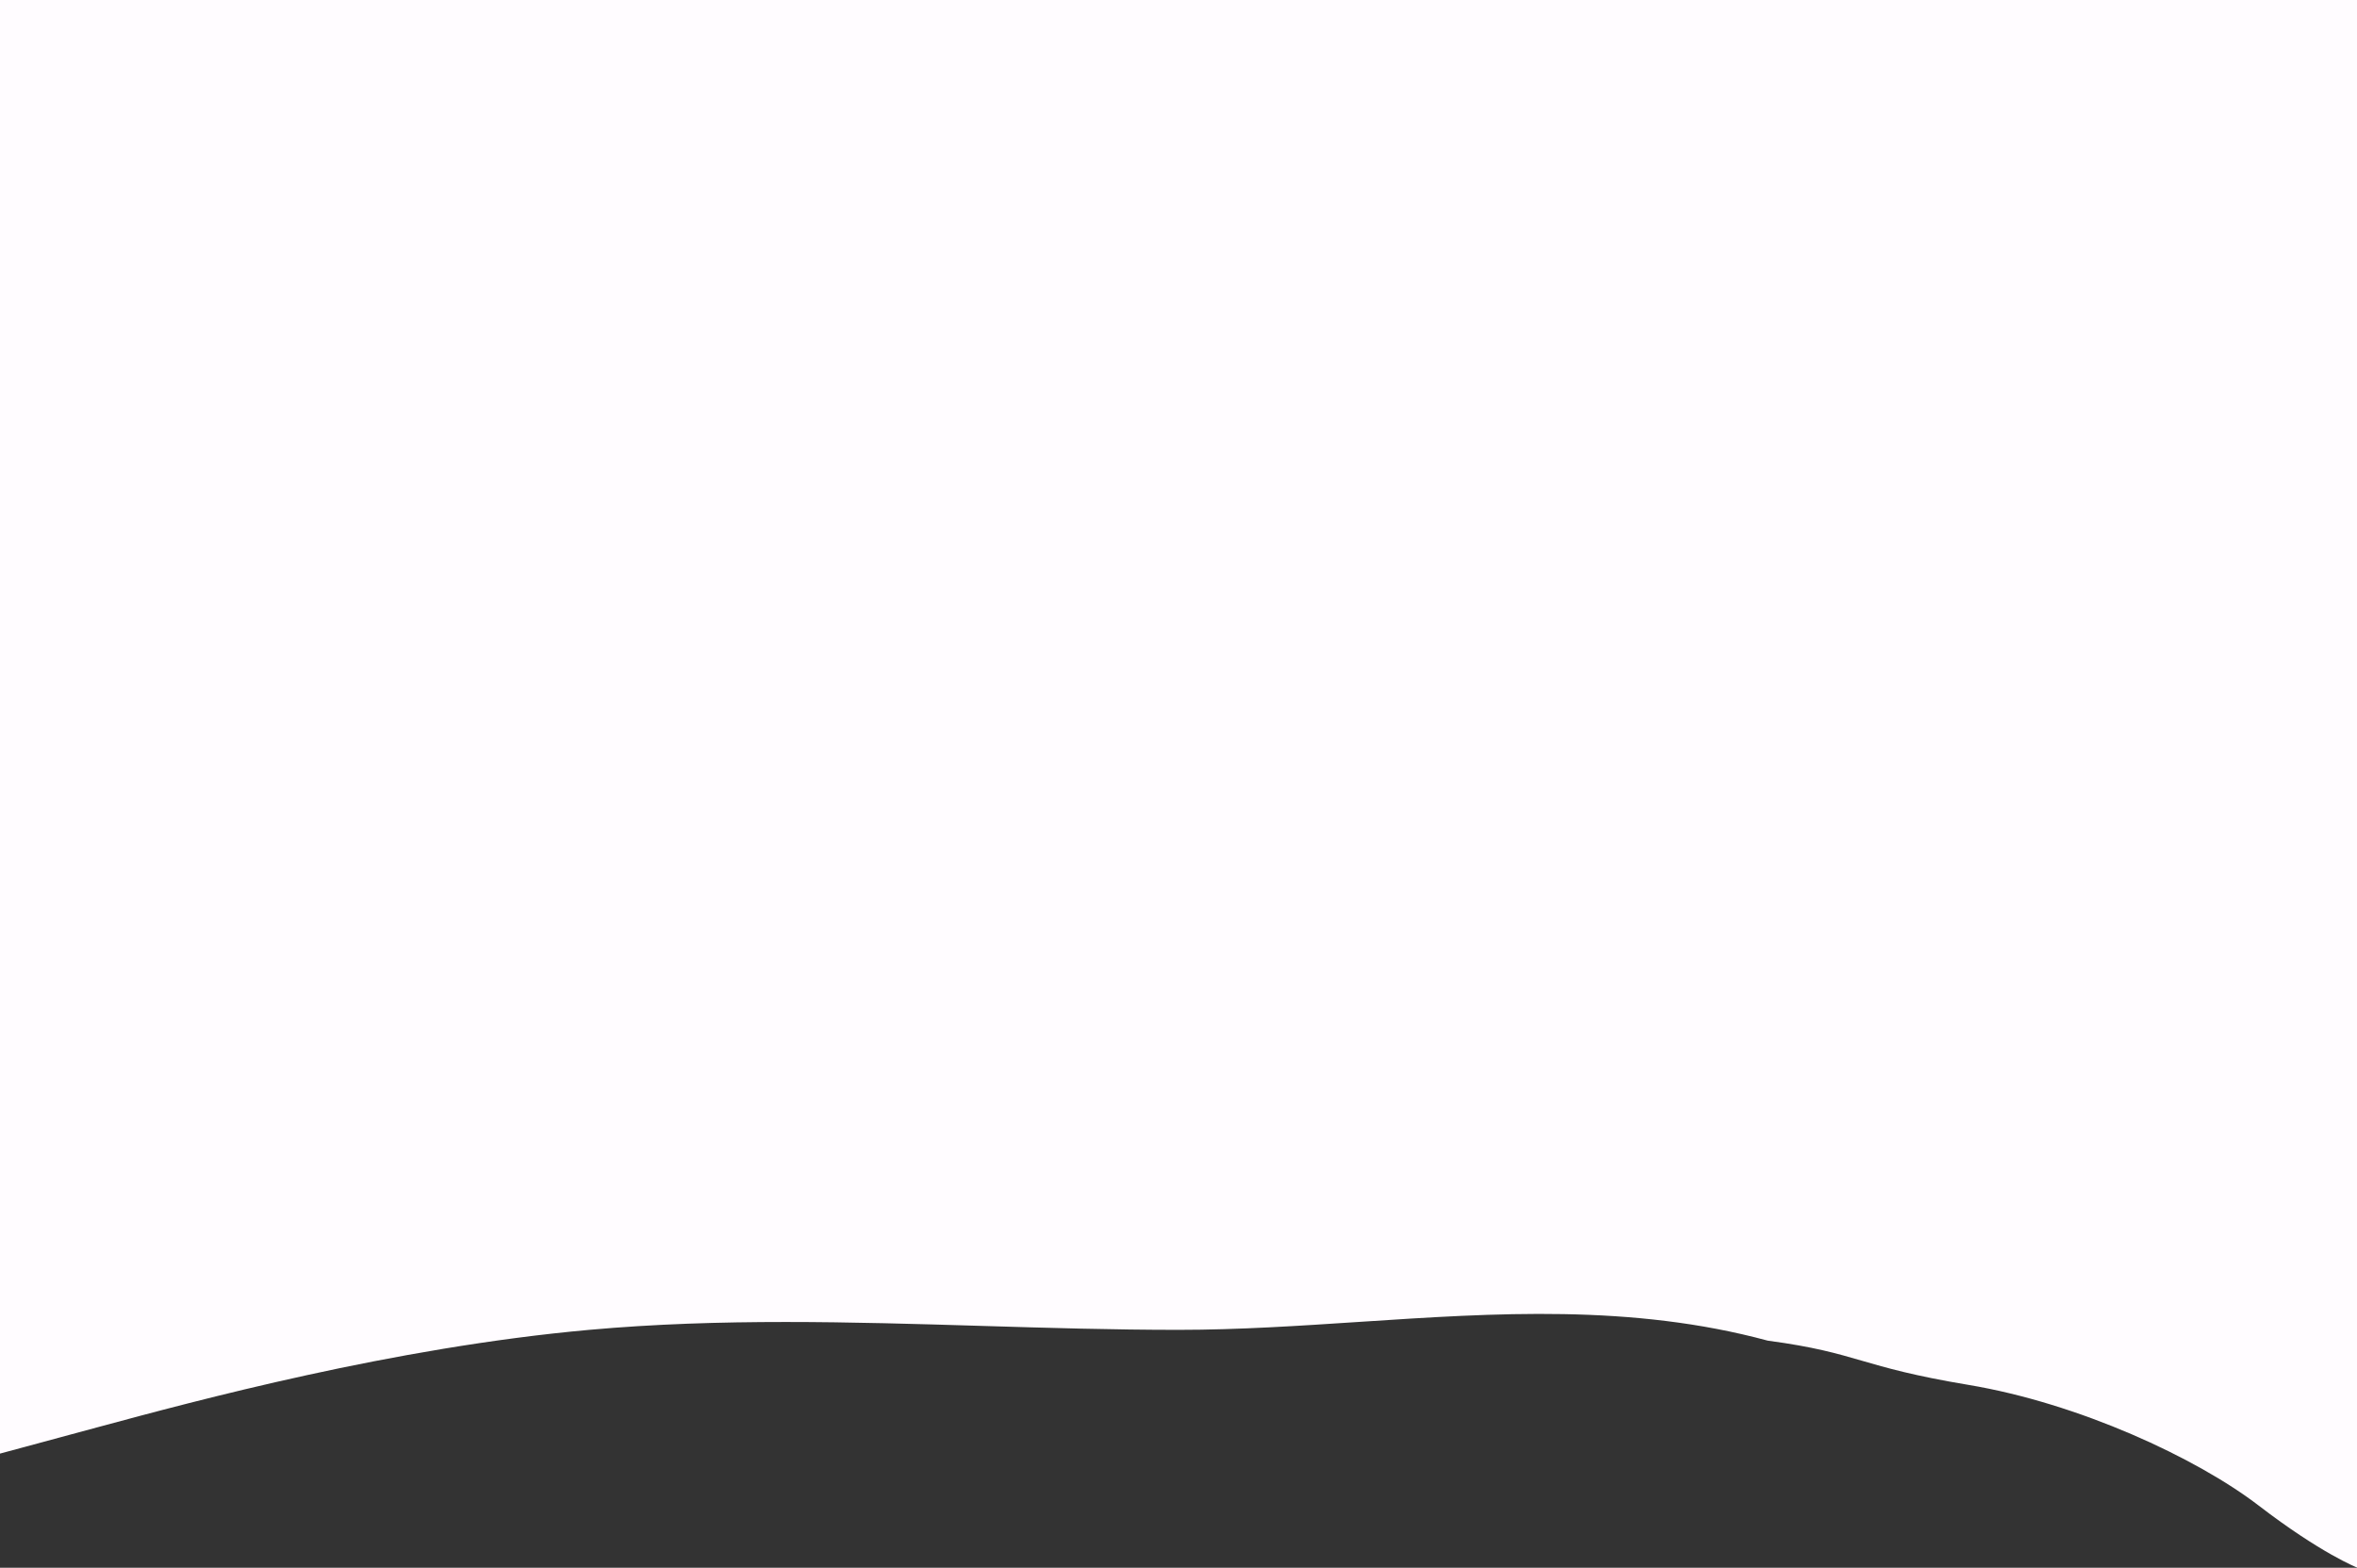 <svg width="1920" height="1277" viewBox="0 0 1920 1277" fill="none" xmlns="http://www.w3.org/2000/svg">
<rect x="0" y="0" width="1920" height="1277" fill="#333333" stroke="none"/>
<path fill-rule="evenodd" clip-rule="evenodd" d="M1920 0H0V968V1184L80 1162.4L80.001 1162.4C160.001 1140.8 320.001 1097.6 480 1083.2C586.667 1073.6 693.333 1076.8 800 1080C853.333 1081.6 906.667 1083.2 960 1083.2C1009.14 1083.2 1058.29 1079.95 1107.43 1076.71C1218.29 1069.39 1329.14 1062.07 1440 1092C1477.78 1097.06 1496.11 1102.38 1516.65 1108.34C1536.71 1114.16 1558.88 1120.59 1603.33 1128C1693.33 1143 1789.33 1187.5 1840 1226.4C1890.67 1265.3 1920 1276.8 1920 1276.8V968V0Z" fill="#FFFCFF"/>
</svg>
